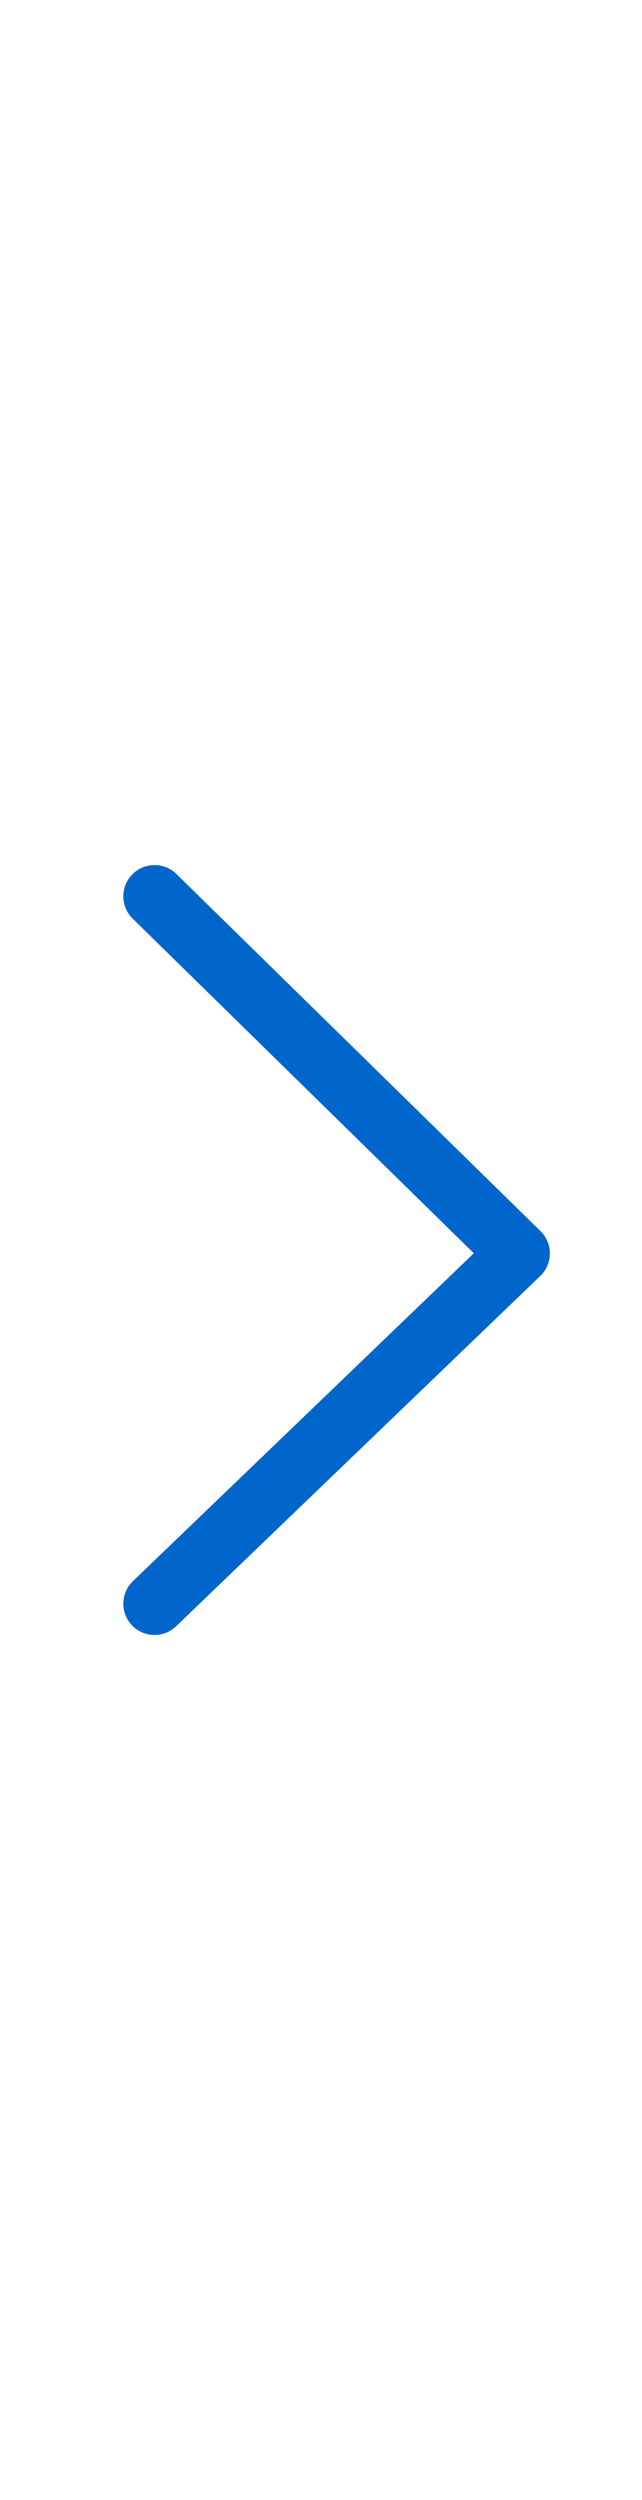 <svg height="35" viewBox="0 0 9 48" width="9" xmlns="http://www.w3.org/2000/svg"><path d="m7.438 24.062-6.558-6.424c-.237-.232-.241-.612-.009-.849.232-.237.612-.241.849-.009l7 6.857c.116.114.181.27.18.432-.001.162-.067.317-.185.43l-7 6.724c-.116.112-.266.168-.415.168-.158 0-.315-.062-.433-.185-.23-.239-.222-.619.017-.848l6.554-6.296z" fill="#0066cc"/></svg>
